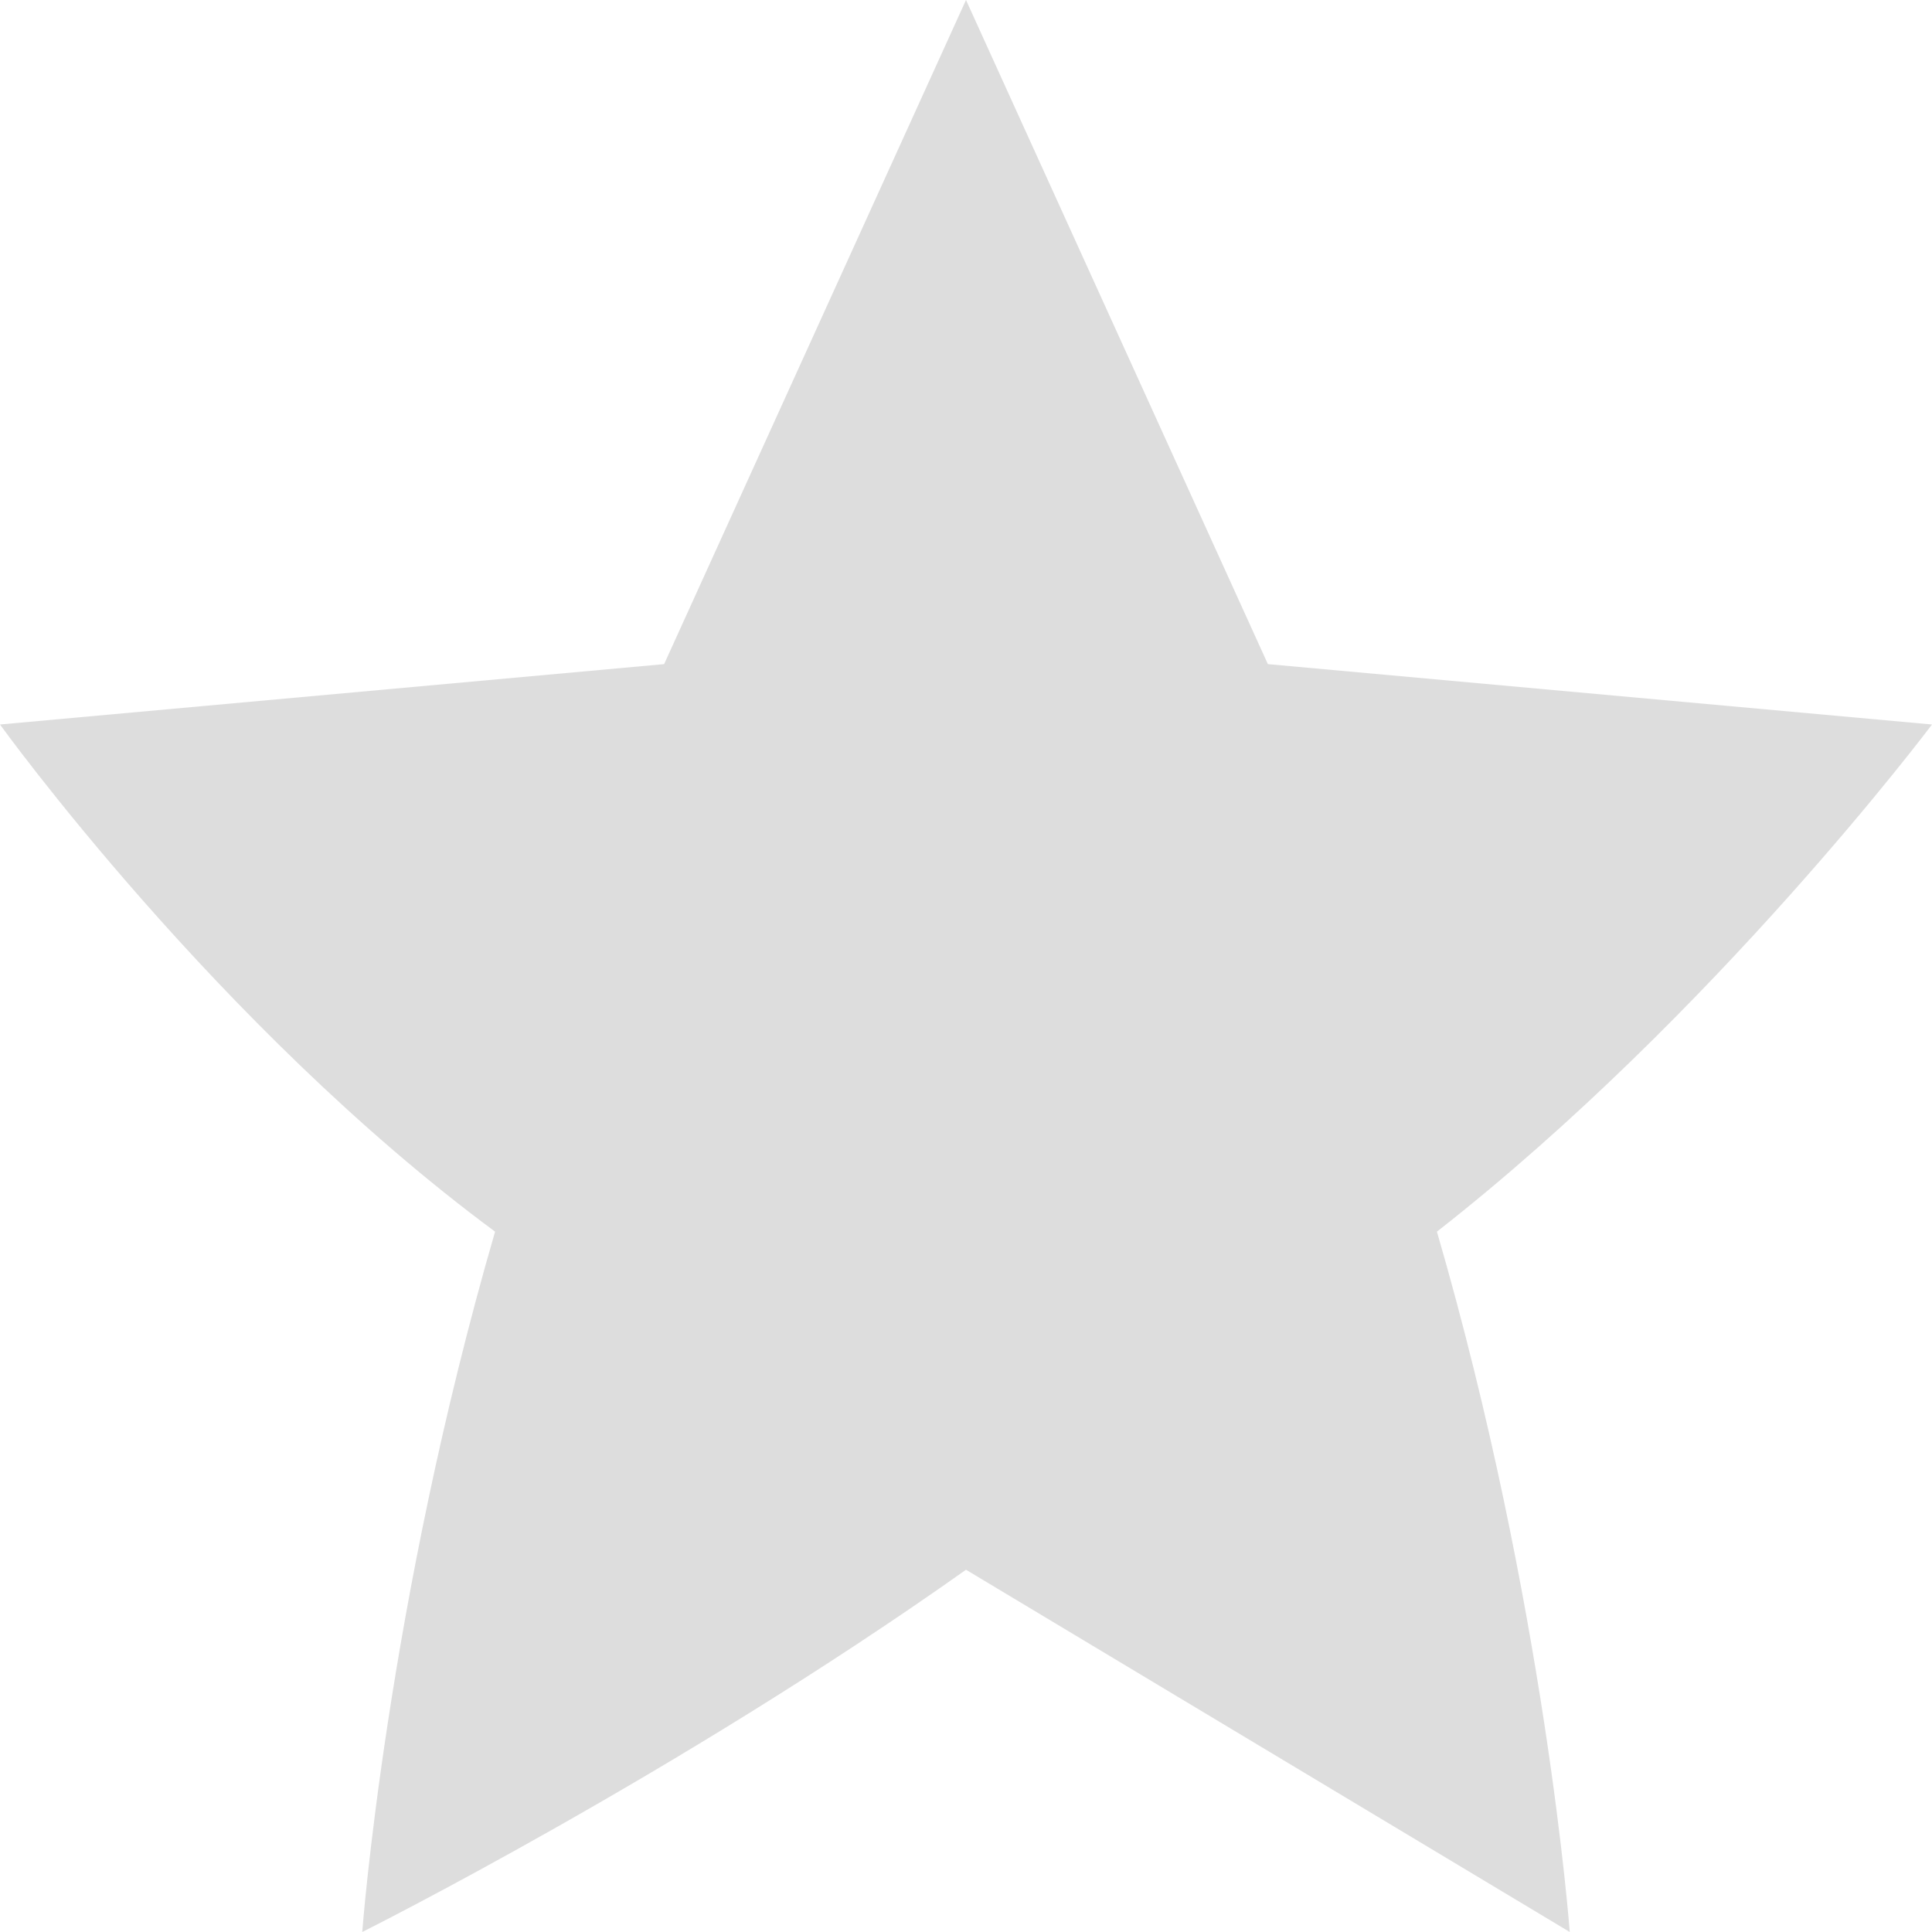 <?xml version="1.0" standalone="no"?><!DOCTYPE svg PUBLIC "-//W3C//DTD SVG 1.1//EN" "http://www.w3.org/Graphics/SVG/1.1/DTD/svg11.dtd"><svg t="1542101720794" class="icon" style="" viewBox="0 0 1024 1024" version="1.1" xmlns="http://www.w3.org/2000/svg" p-id="1973" xmlns:xlink="http://www.w3.org/1999/xlink" width="128" height="128"><defs><style type="text/css"></style></defs><path d="M1024 384c0 0-115.2 153.6-262.4 268.8 0 0 0 0 0 0s0 0 0 0c0 0 0 0 0 0C819.2 851.2 832 1024 832 1024l-320-192c0 0 0 0 0 0 0 0 0 0 0 0-153.6 108.8-320 192-320 192s12.8-172.8 70.4-371.2c0 0 0 0 0 0s0 0 0 0c0 0 0 0 0 0C115.2 544 0 384 0 384l352-32L512 0l160 352L1024 384z" p-id="1974" fill="#dddddd"></path></svg>
